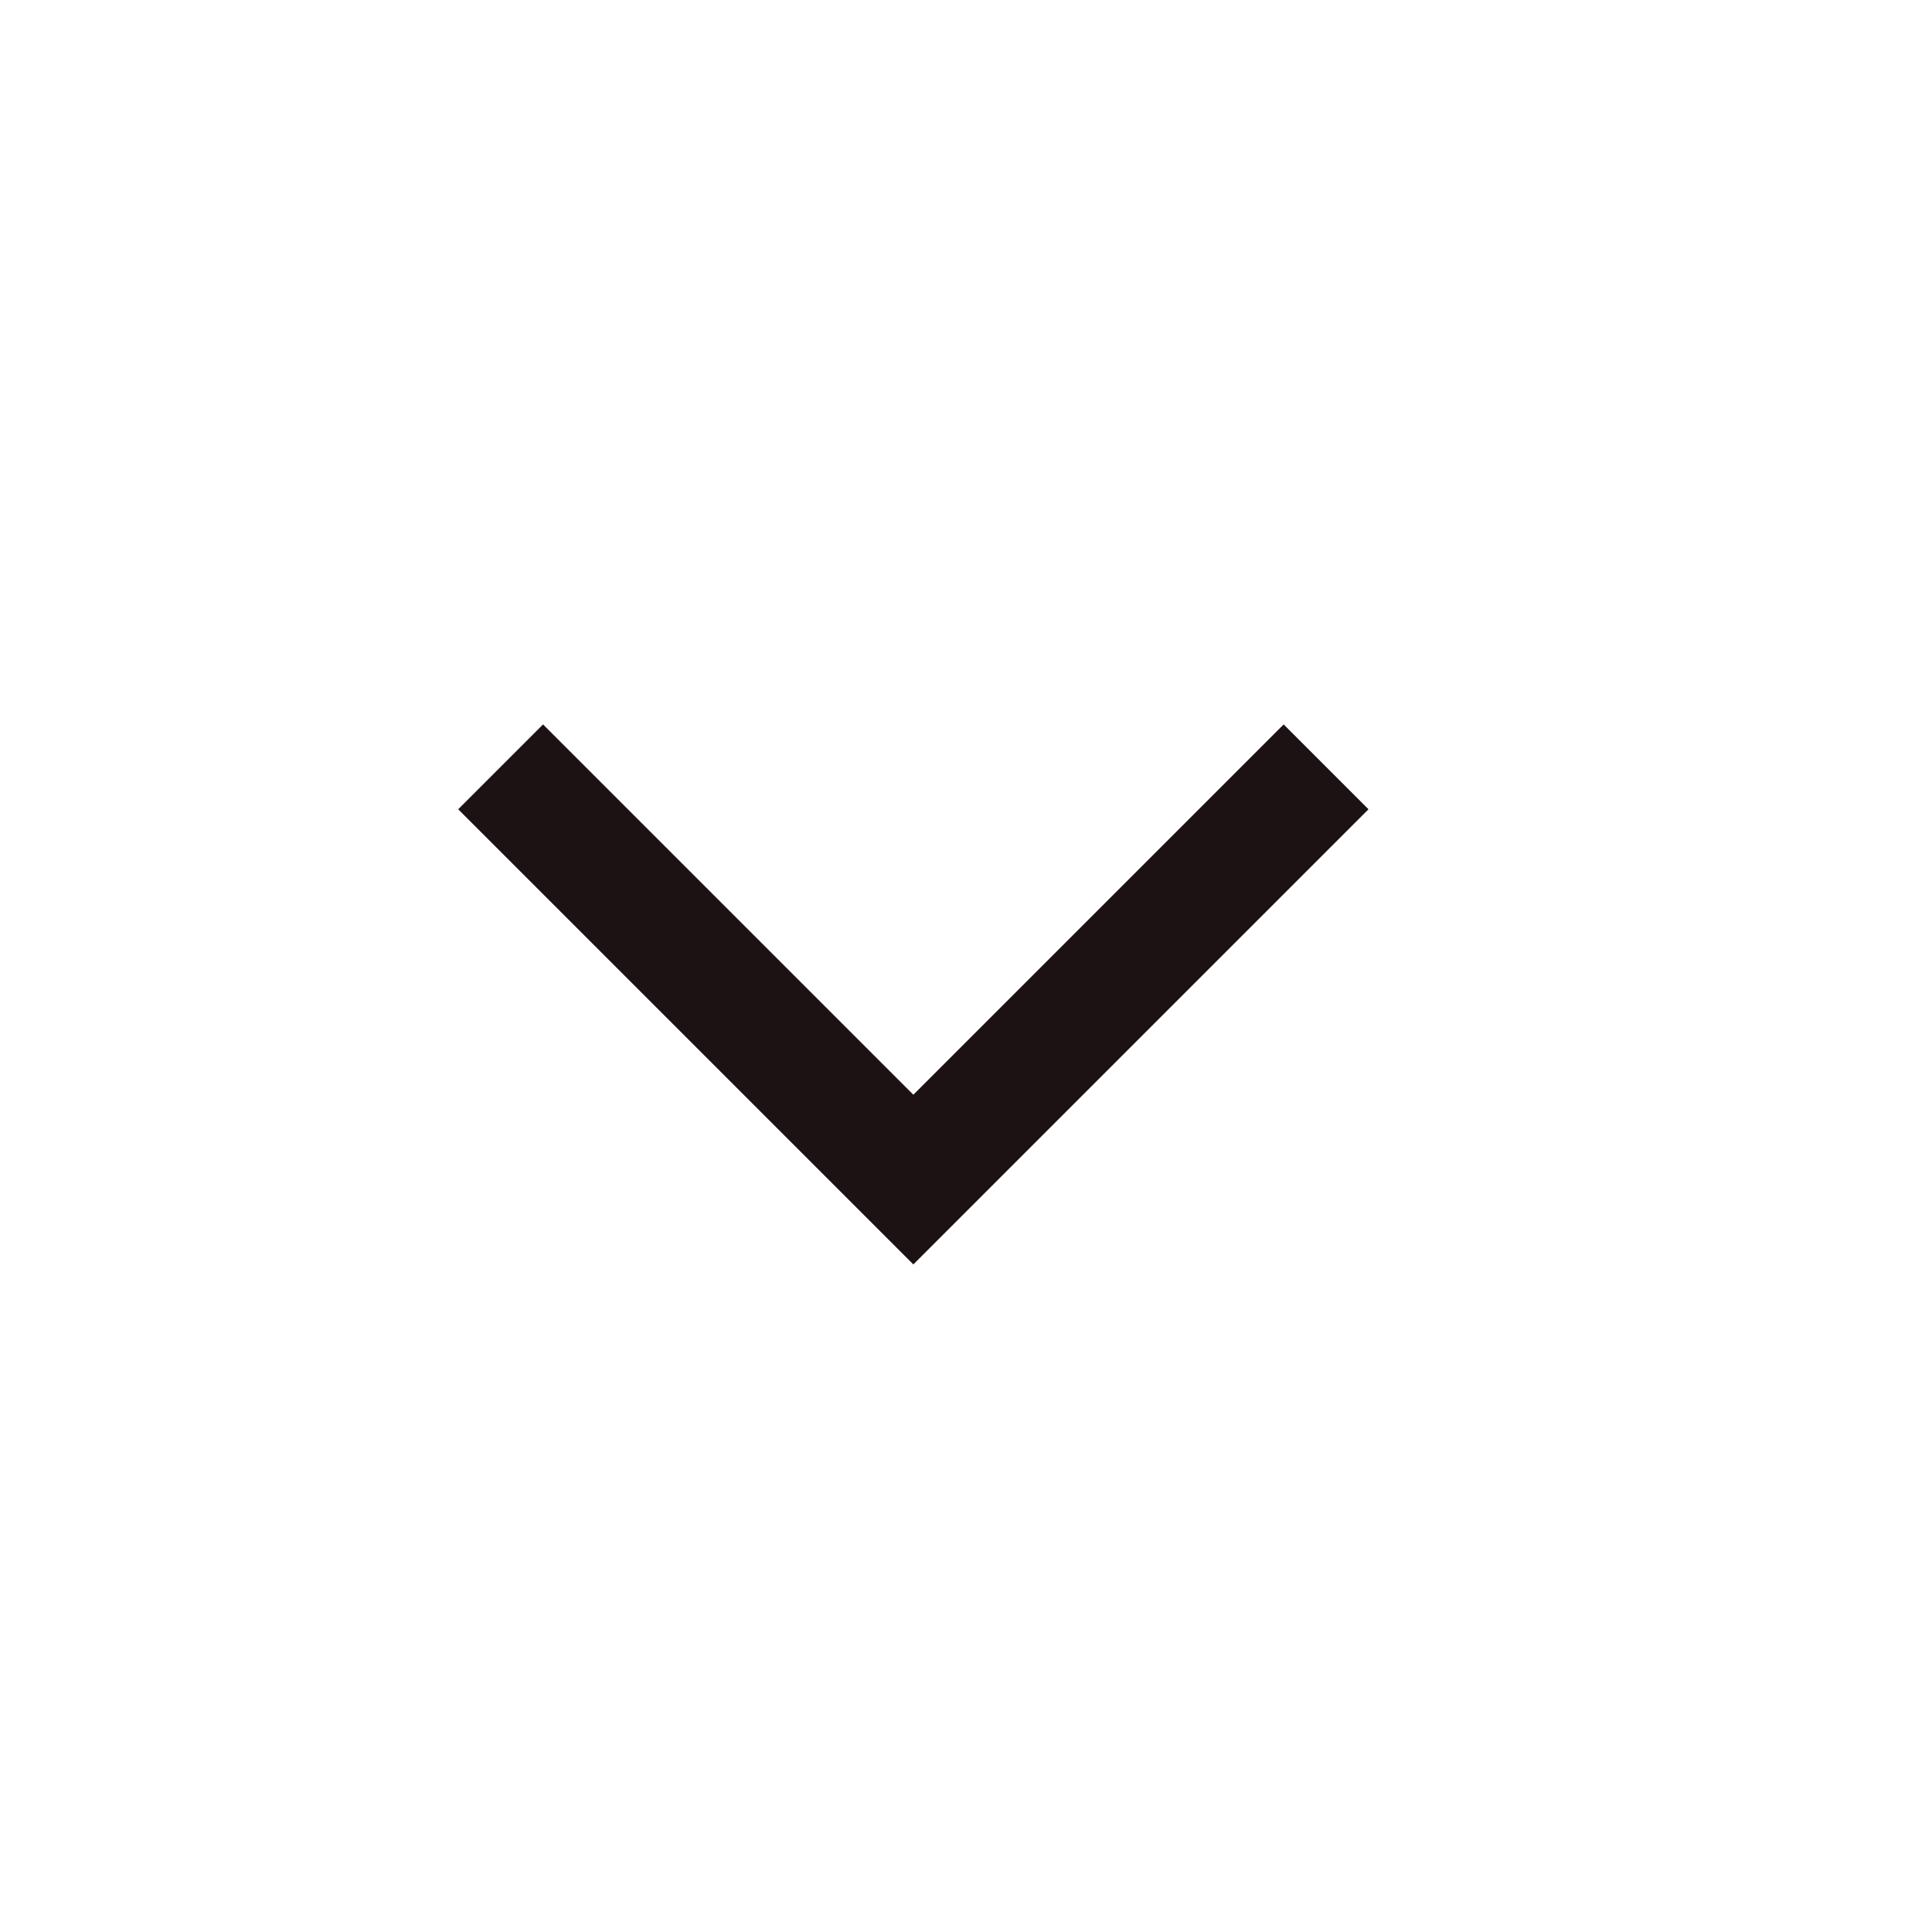 <svg width="24" height="24" viewBox="0 0 24 24" fill="none" xmlns="http://www.w3.org/2000/svg">
<mask id="mask0_3756_7425" style="mask-type:alpha" maskUnits="userSpaceOnUse" x="0" y="0" width="24" height="24">
<rect width="24" height="24" fill="#D9D9D9"/>
</mask>
<g mask="url(#mask0_3756_7425)">
<path d="M11.346 13.599L15.946 8.999L17 10.053L11.346 15.707L5.692 10.053L6.746 8.999L11.346 13.599Z" fill="#1C1213"/>
</g>
</svg>
